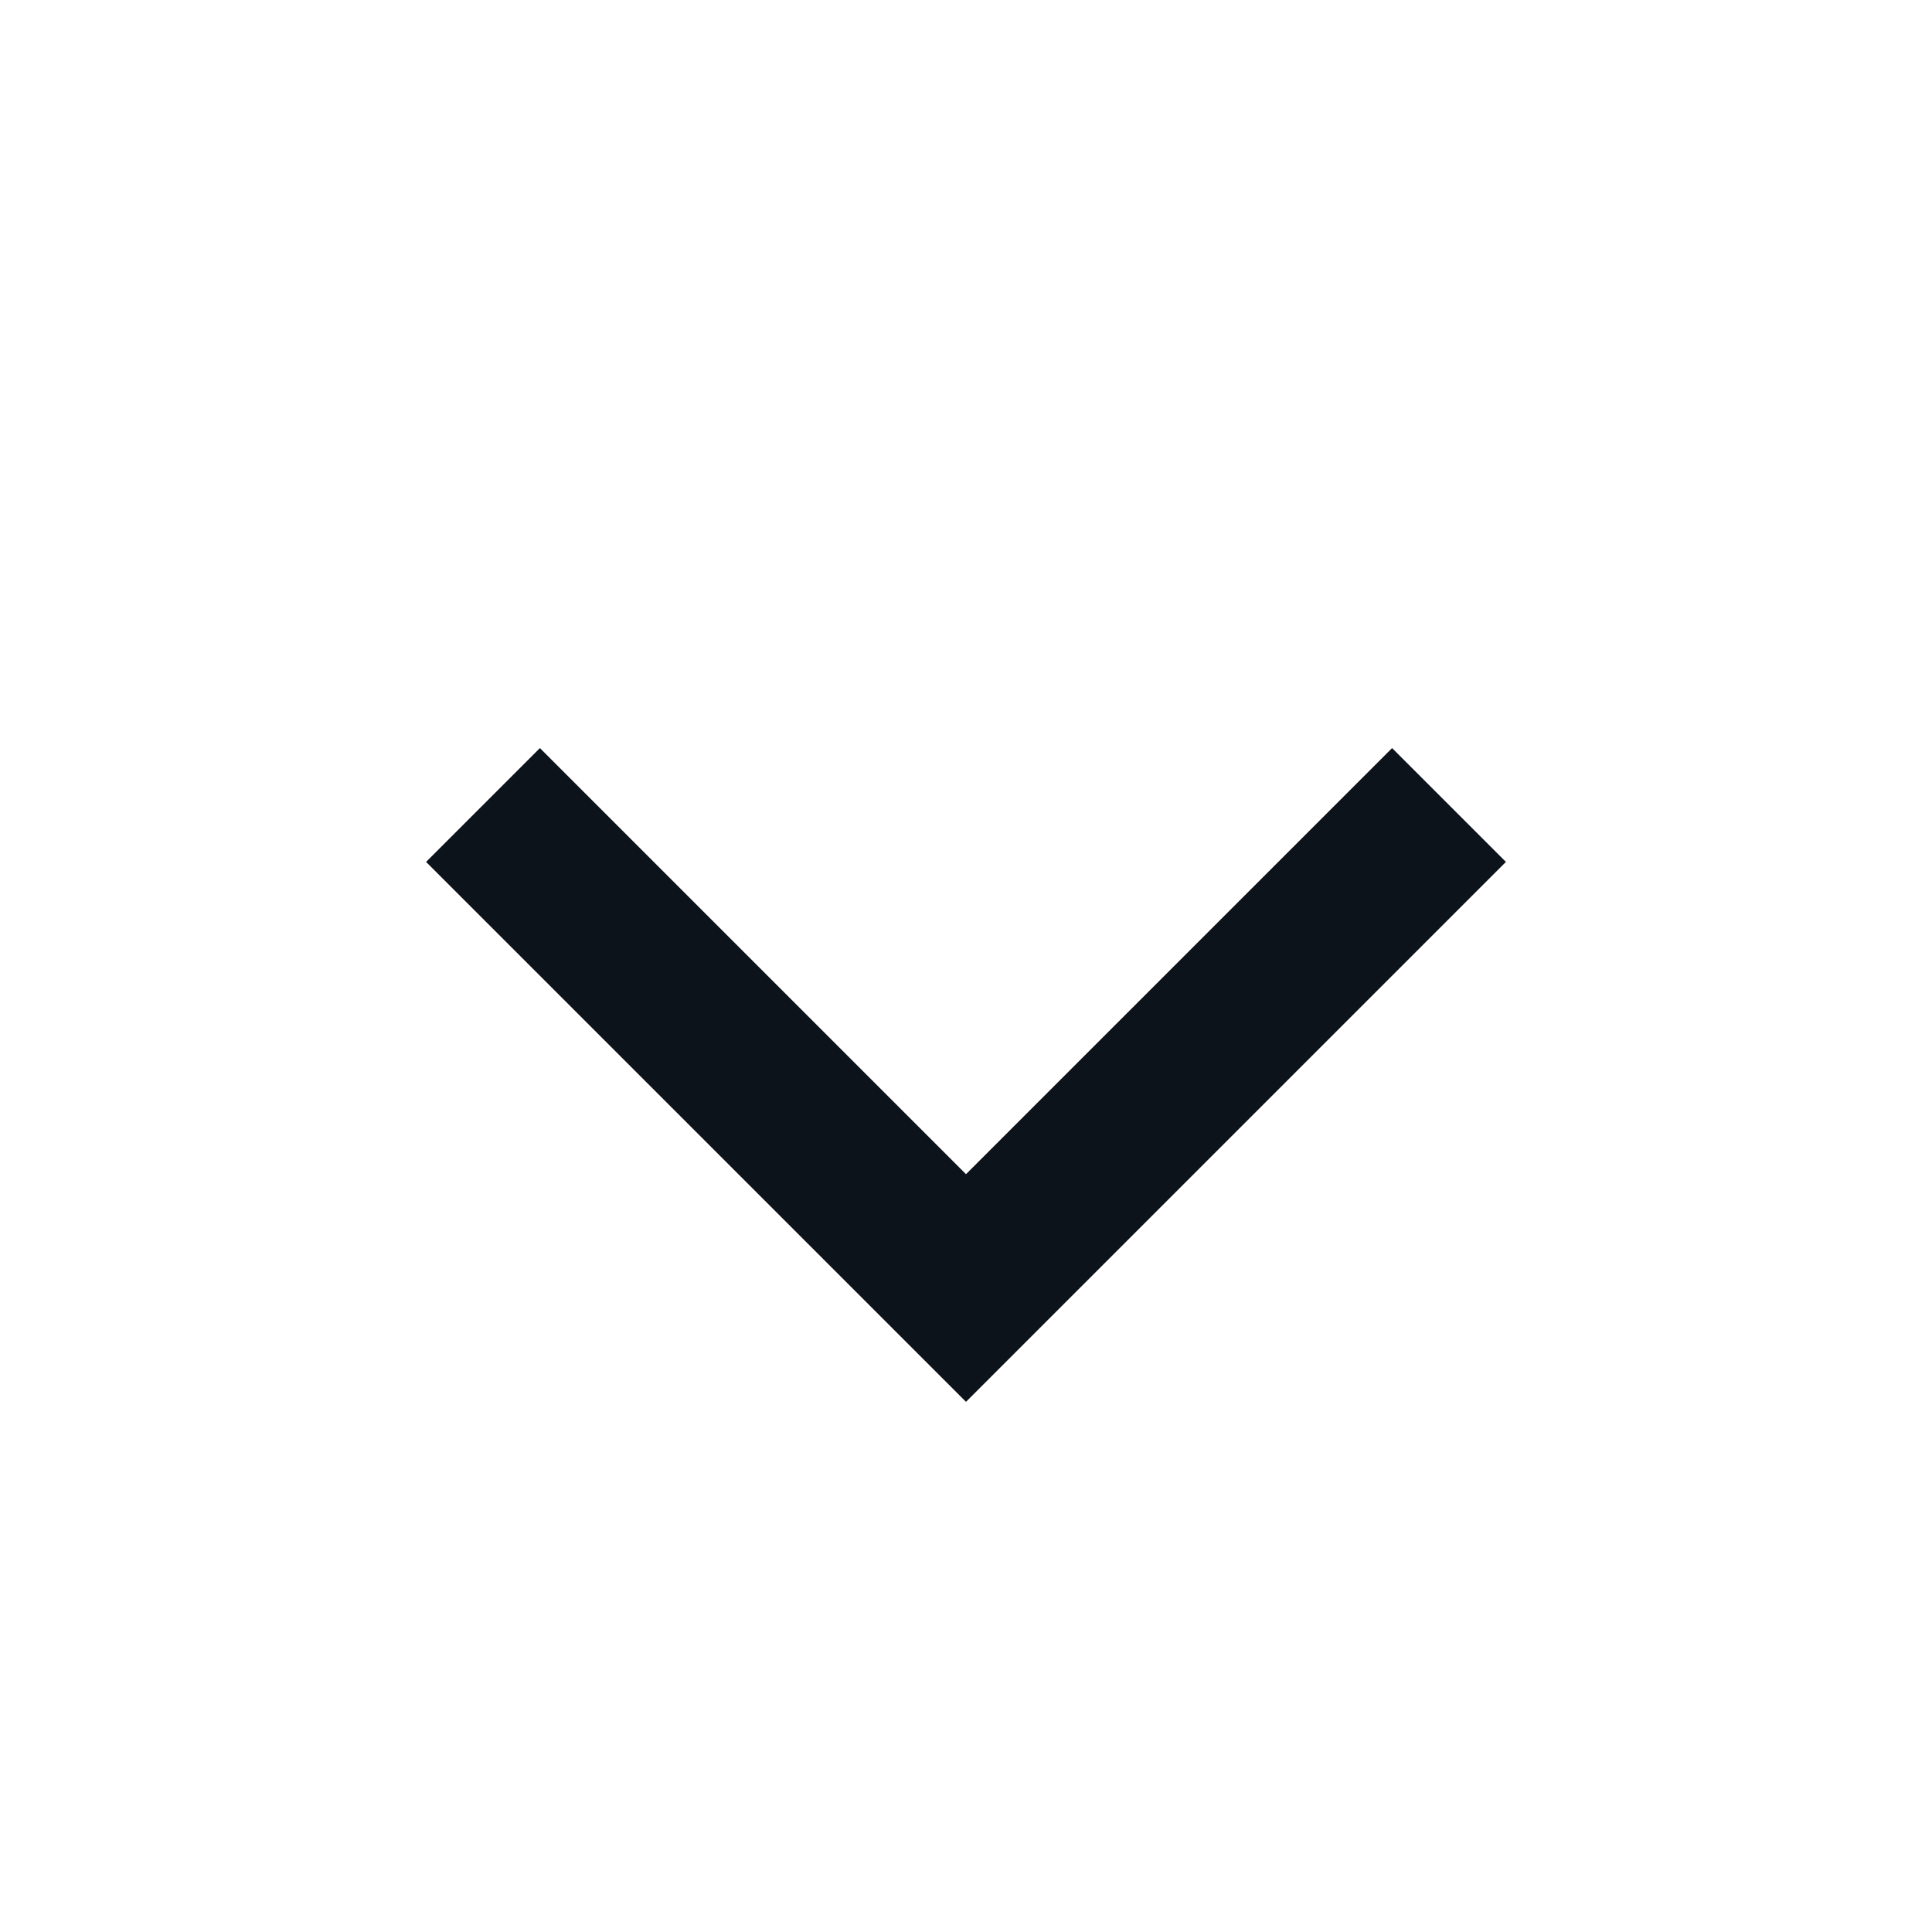 <svg width="24" height="24" viewBox="0 0 24 24" fill="none" xmlns="http://www.w3.org/2000/svg">
<path fill-rule="evenodd" clip-rule="evenodd" d="M5.293 10.707L6.707 9.293L12 14.586L17.293 9.293L18.707 10.707L12 17.414L5.293 10.707Z" fill="#0D131A"/>
</svg>
